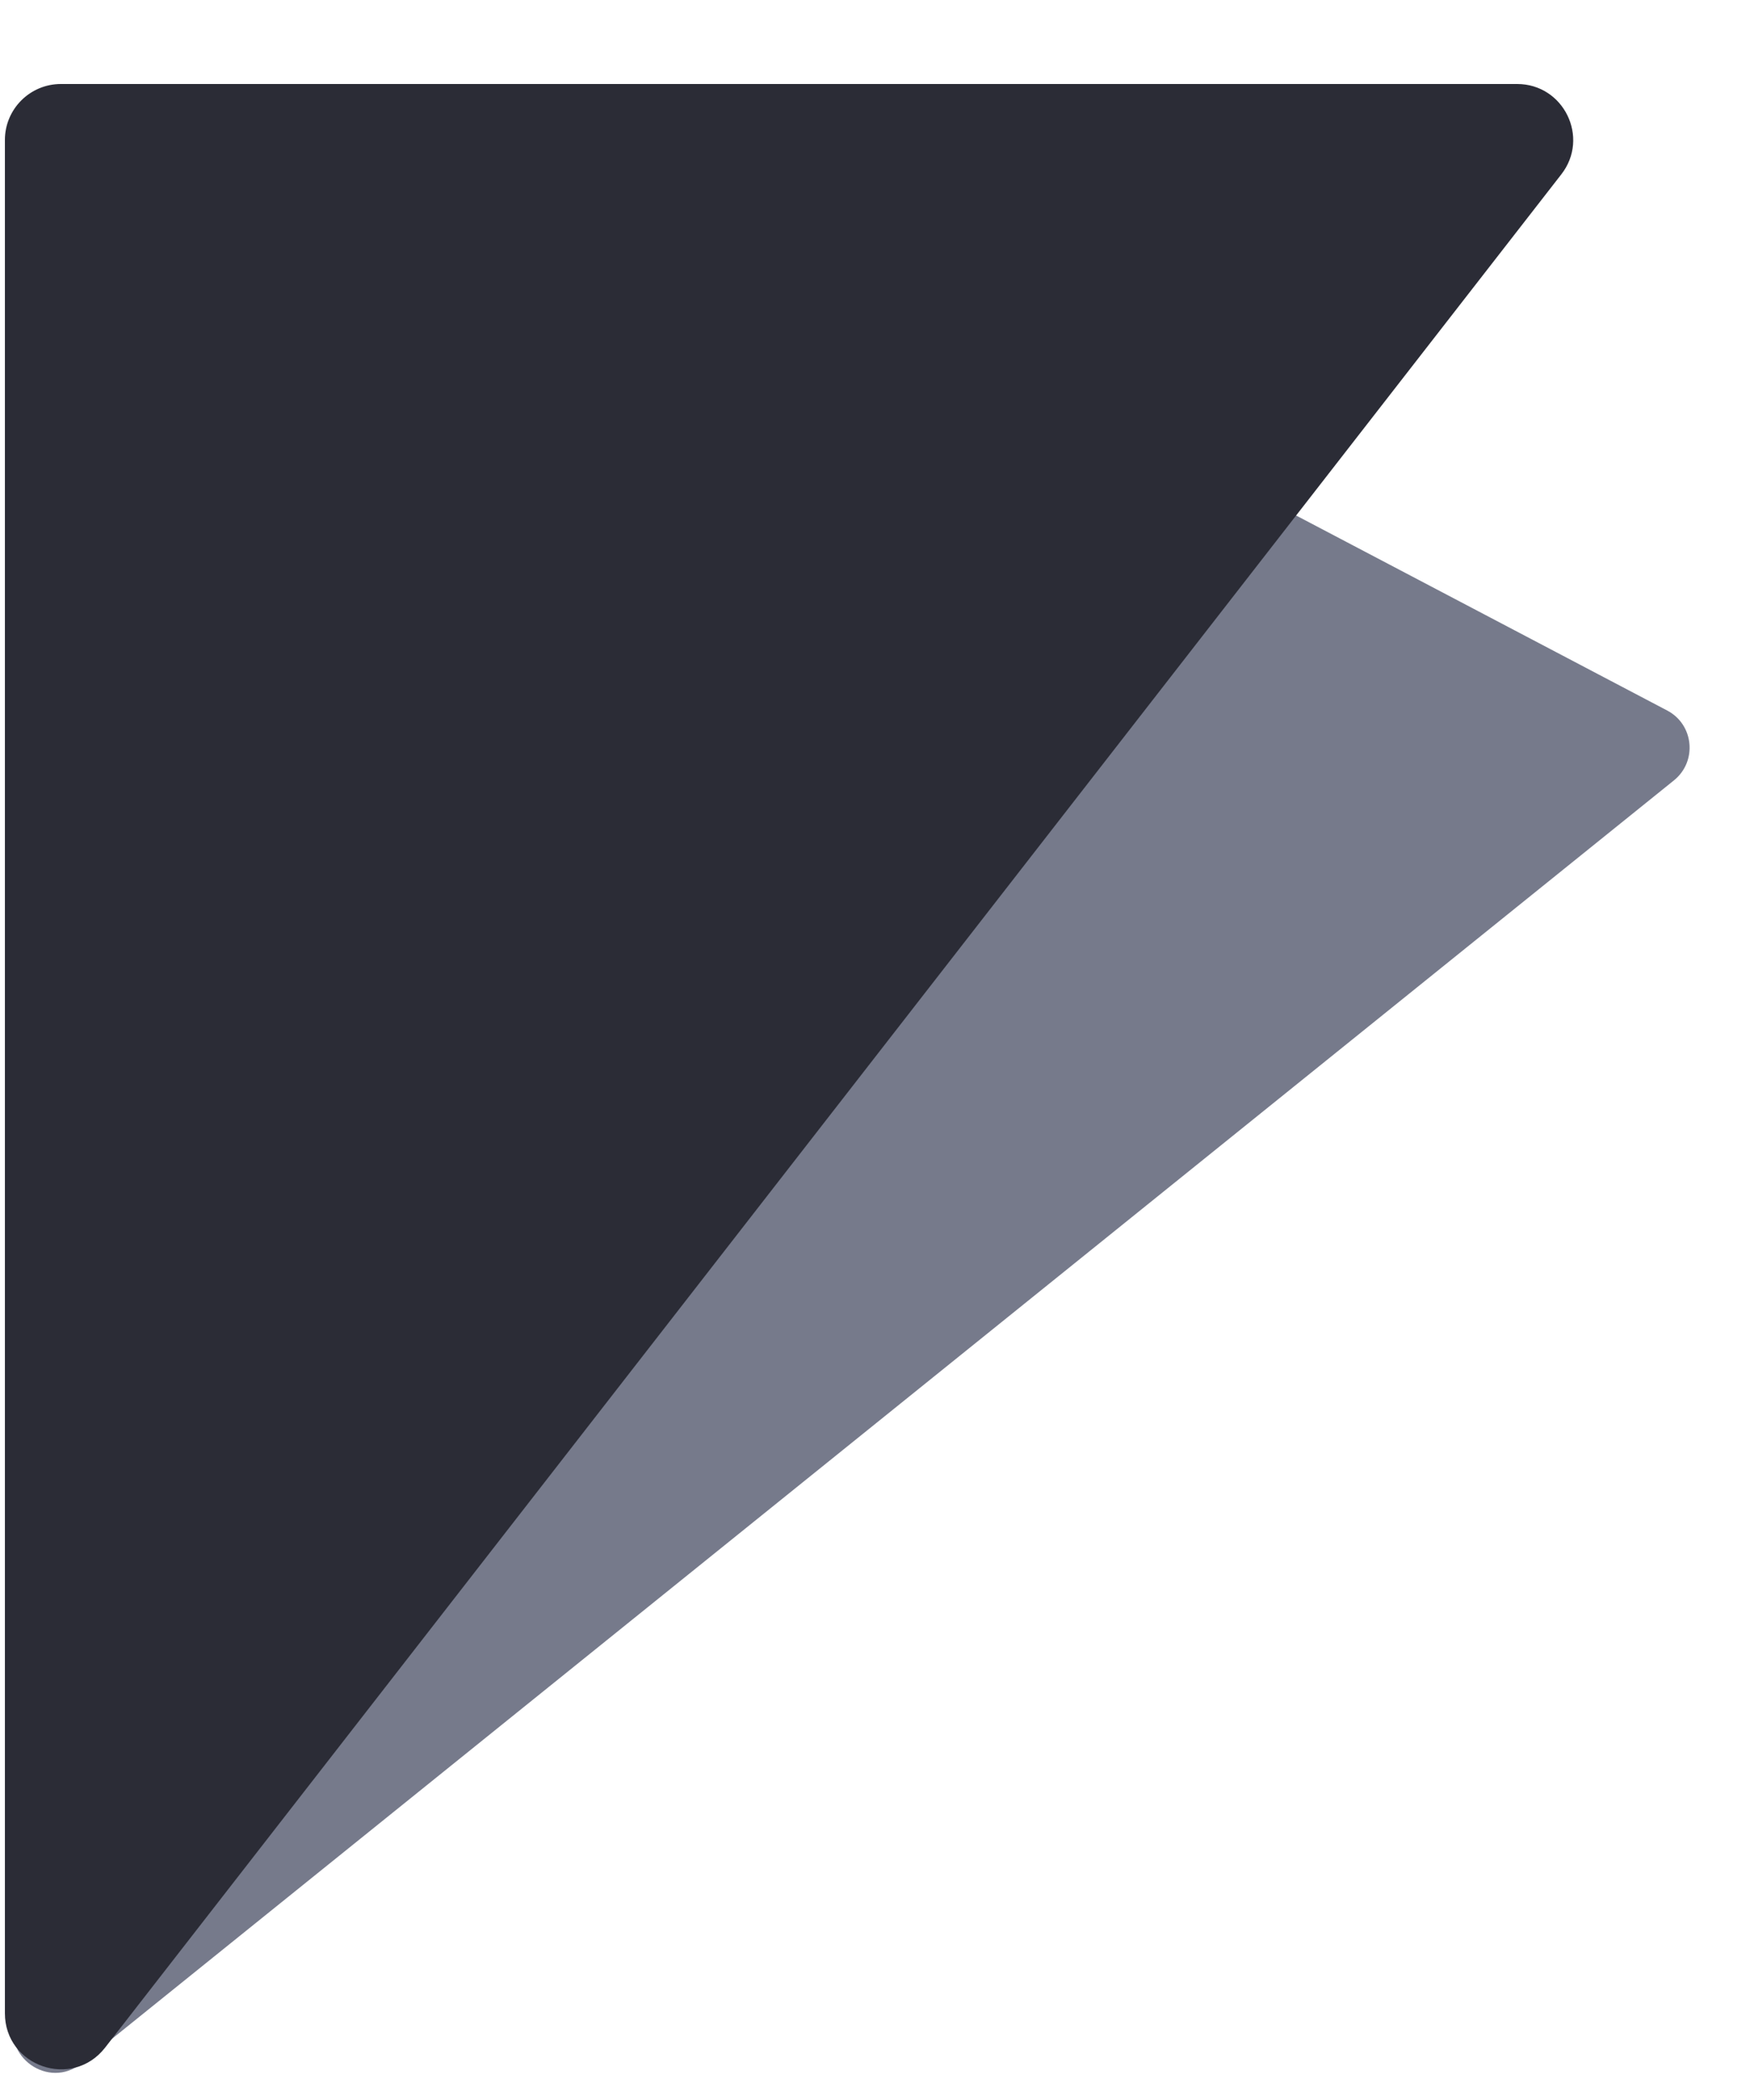 <svg width="15" height="18" viewBox="0 0 15 18" fill="none" xmlns="http://www.w3.org/2000/svg">
<path d="M5.64 2.007C5.714 1.801 5.952 1.708 6.146 1.81L14.29 6.09C14.519 6.21 14.55 6.526 14.348 6.689L0.699 17.686C0.416 17.914 0.011 17.626 0.135 17.284L5.64 2.007Z" fill="#767A8B"/>
<path d="M0.042 1.2C0.042 0.935 0.257 0.72 0.522 0.72L13.004 0.72C13.403 0.72 13.628 1.179 13.383 1.494L0.901 17.551C0.62 17.912 0.042 17.713 0.042 17.256L0.042 1.2Z" fill="#2B2C36"/>
</svg>
